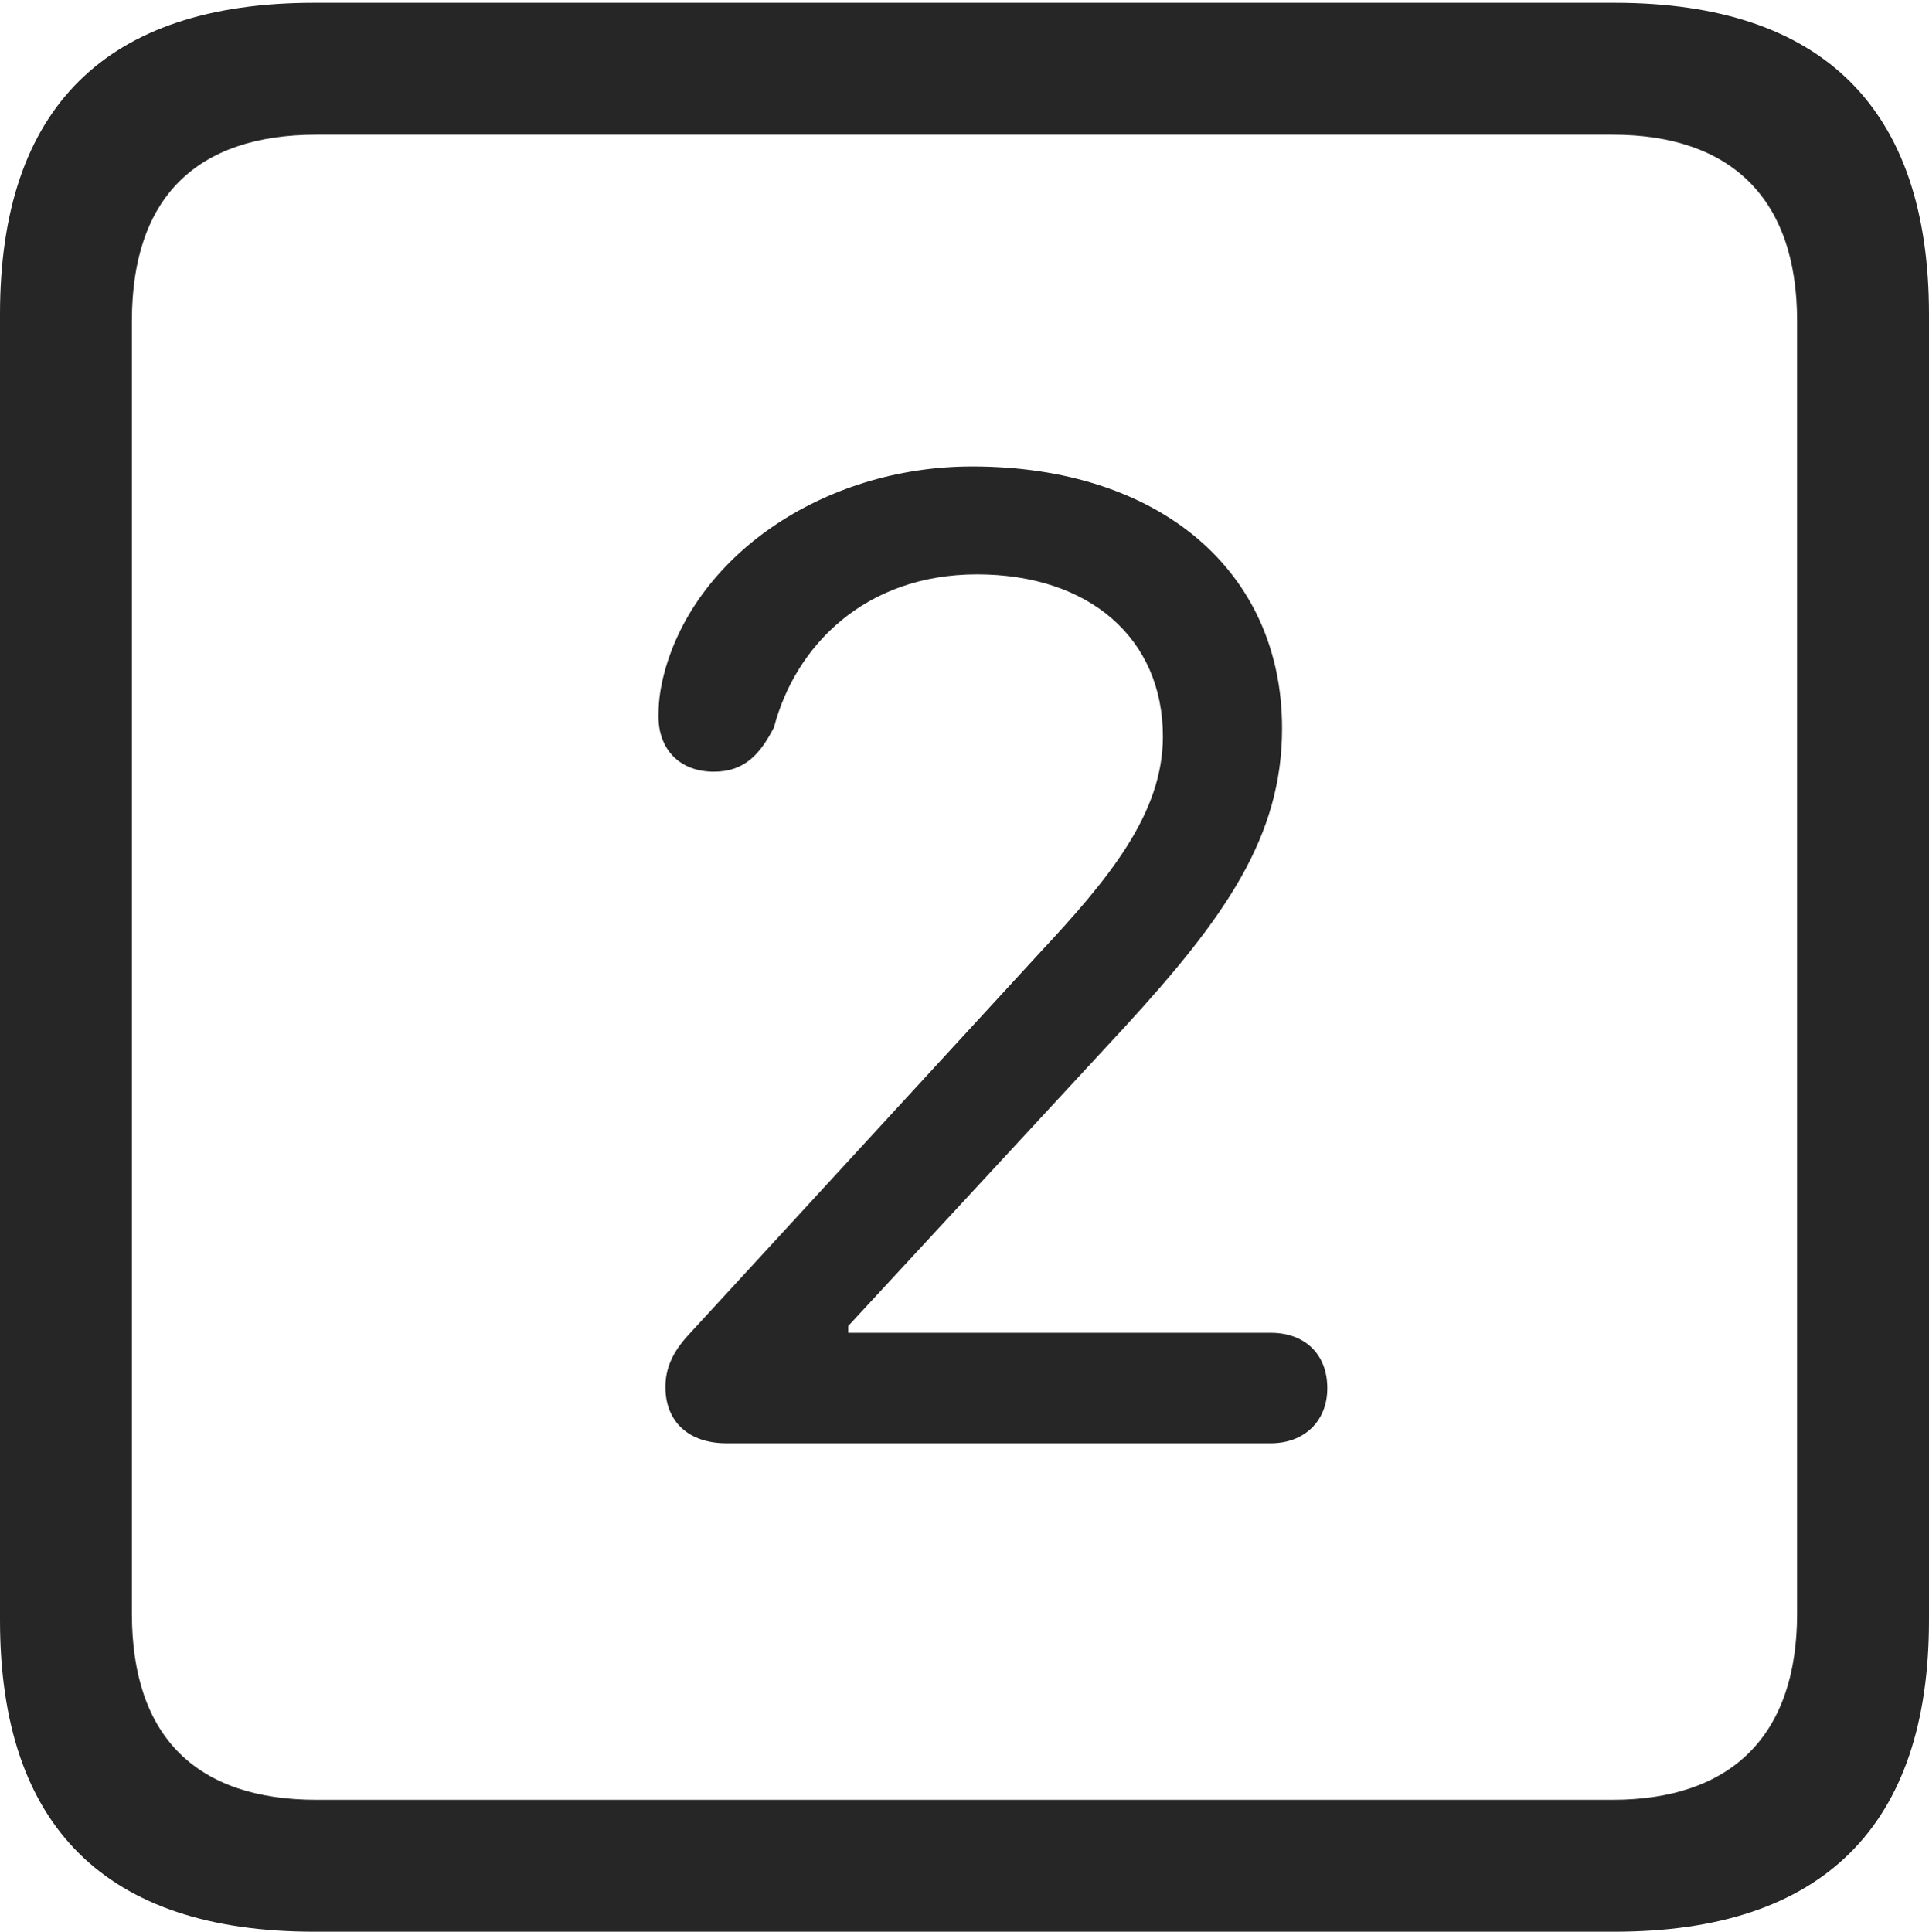 <?xml version="1.0" encoding="UTF-8"?>
<!--Generator: Apple Native CoreSVG 232.5-->
<!DOCTYPE svg
PUBLIC "-//W3C//DTD SVG 1.1//EN"
       "http://www.w3.org/Graphics/SVG/1.1/DTD/svg11.dtd">
<svg version="1.1" xmlns="http://www.w3.org/2000/svg" xmlns:xlink="http://www.w3.org/1999/xlink" width="88.409" height="88.537">
 <g>
  <rect height="88.537" opacity="0" width="88.409" x="0" y="0"/>
  <path d="M14.394 88.537L74.001 88.537C83.573 88.537 88.409 83.656 88.409 74.263L88.409 14.402C88.409 5.009 83.573 0.128 74.001 0.128L14.394 0.128C4.87 0.128 0 4.93 0 14.402L0 74.263C0 83.735 4.87 88.537 14.394 88.537ZM14.506 82.492C9.003 82.492 6.045 79.602 6.045 73.963L6.045 14.702C6.045 9.063 9.003 6.173 14.506 6.173L73.903 6.173C79.297 6.173 82.364 9.063 82.364 14.702L82.364 73.963C82.364 79.602 79.297 82.492 73.903 82.492Z" fill="#000000" fill-opacity="0.85"/>
  <path d="M33.296 66.151L58.243 66.151C59.753 66.151 60.833 65.158 60.833 63.628C60.833 62.017 59.753 61.087 58.243 61.087L38.877 61.087L38.877 60.775L51.572 47.044C56.142 42.058 58.76 38.352 58.76 33.386C58.76 26.161 53.121 21.38 44.557 21.38C37.699 21.38 31.702 25.534 30.378 31.109C30.228 31.766 30.179 32.276 30.179 32.835C30.179 34.376 31.176 35.37 32.717 35.37C34.172 35.37 34.866 34.507 35.473 33.337C36.44 29.632 39.618 26.325 44.778 26.325C49.916 26.325 53.298 29.253 53.298 33.76C53.298 37.309 50.786 40.318 47.617 43.709L31.526 61.213C30.829 61.975 30.496 62.724 30.496 63.568C30.496 65.158 31.557 66.151 33.296 66.151Z" fill="#000000" fill-opacity="0.85"/>
 </g>
</svg>

